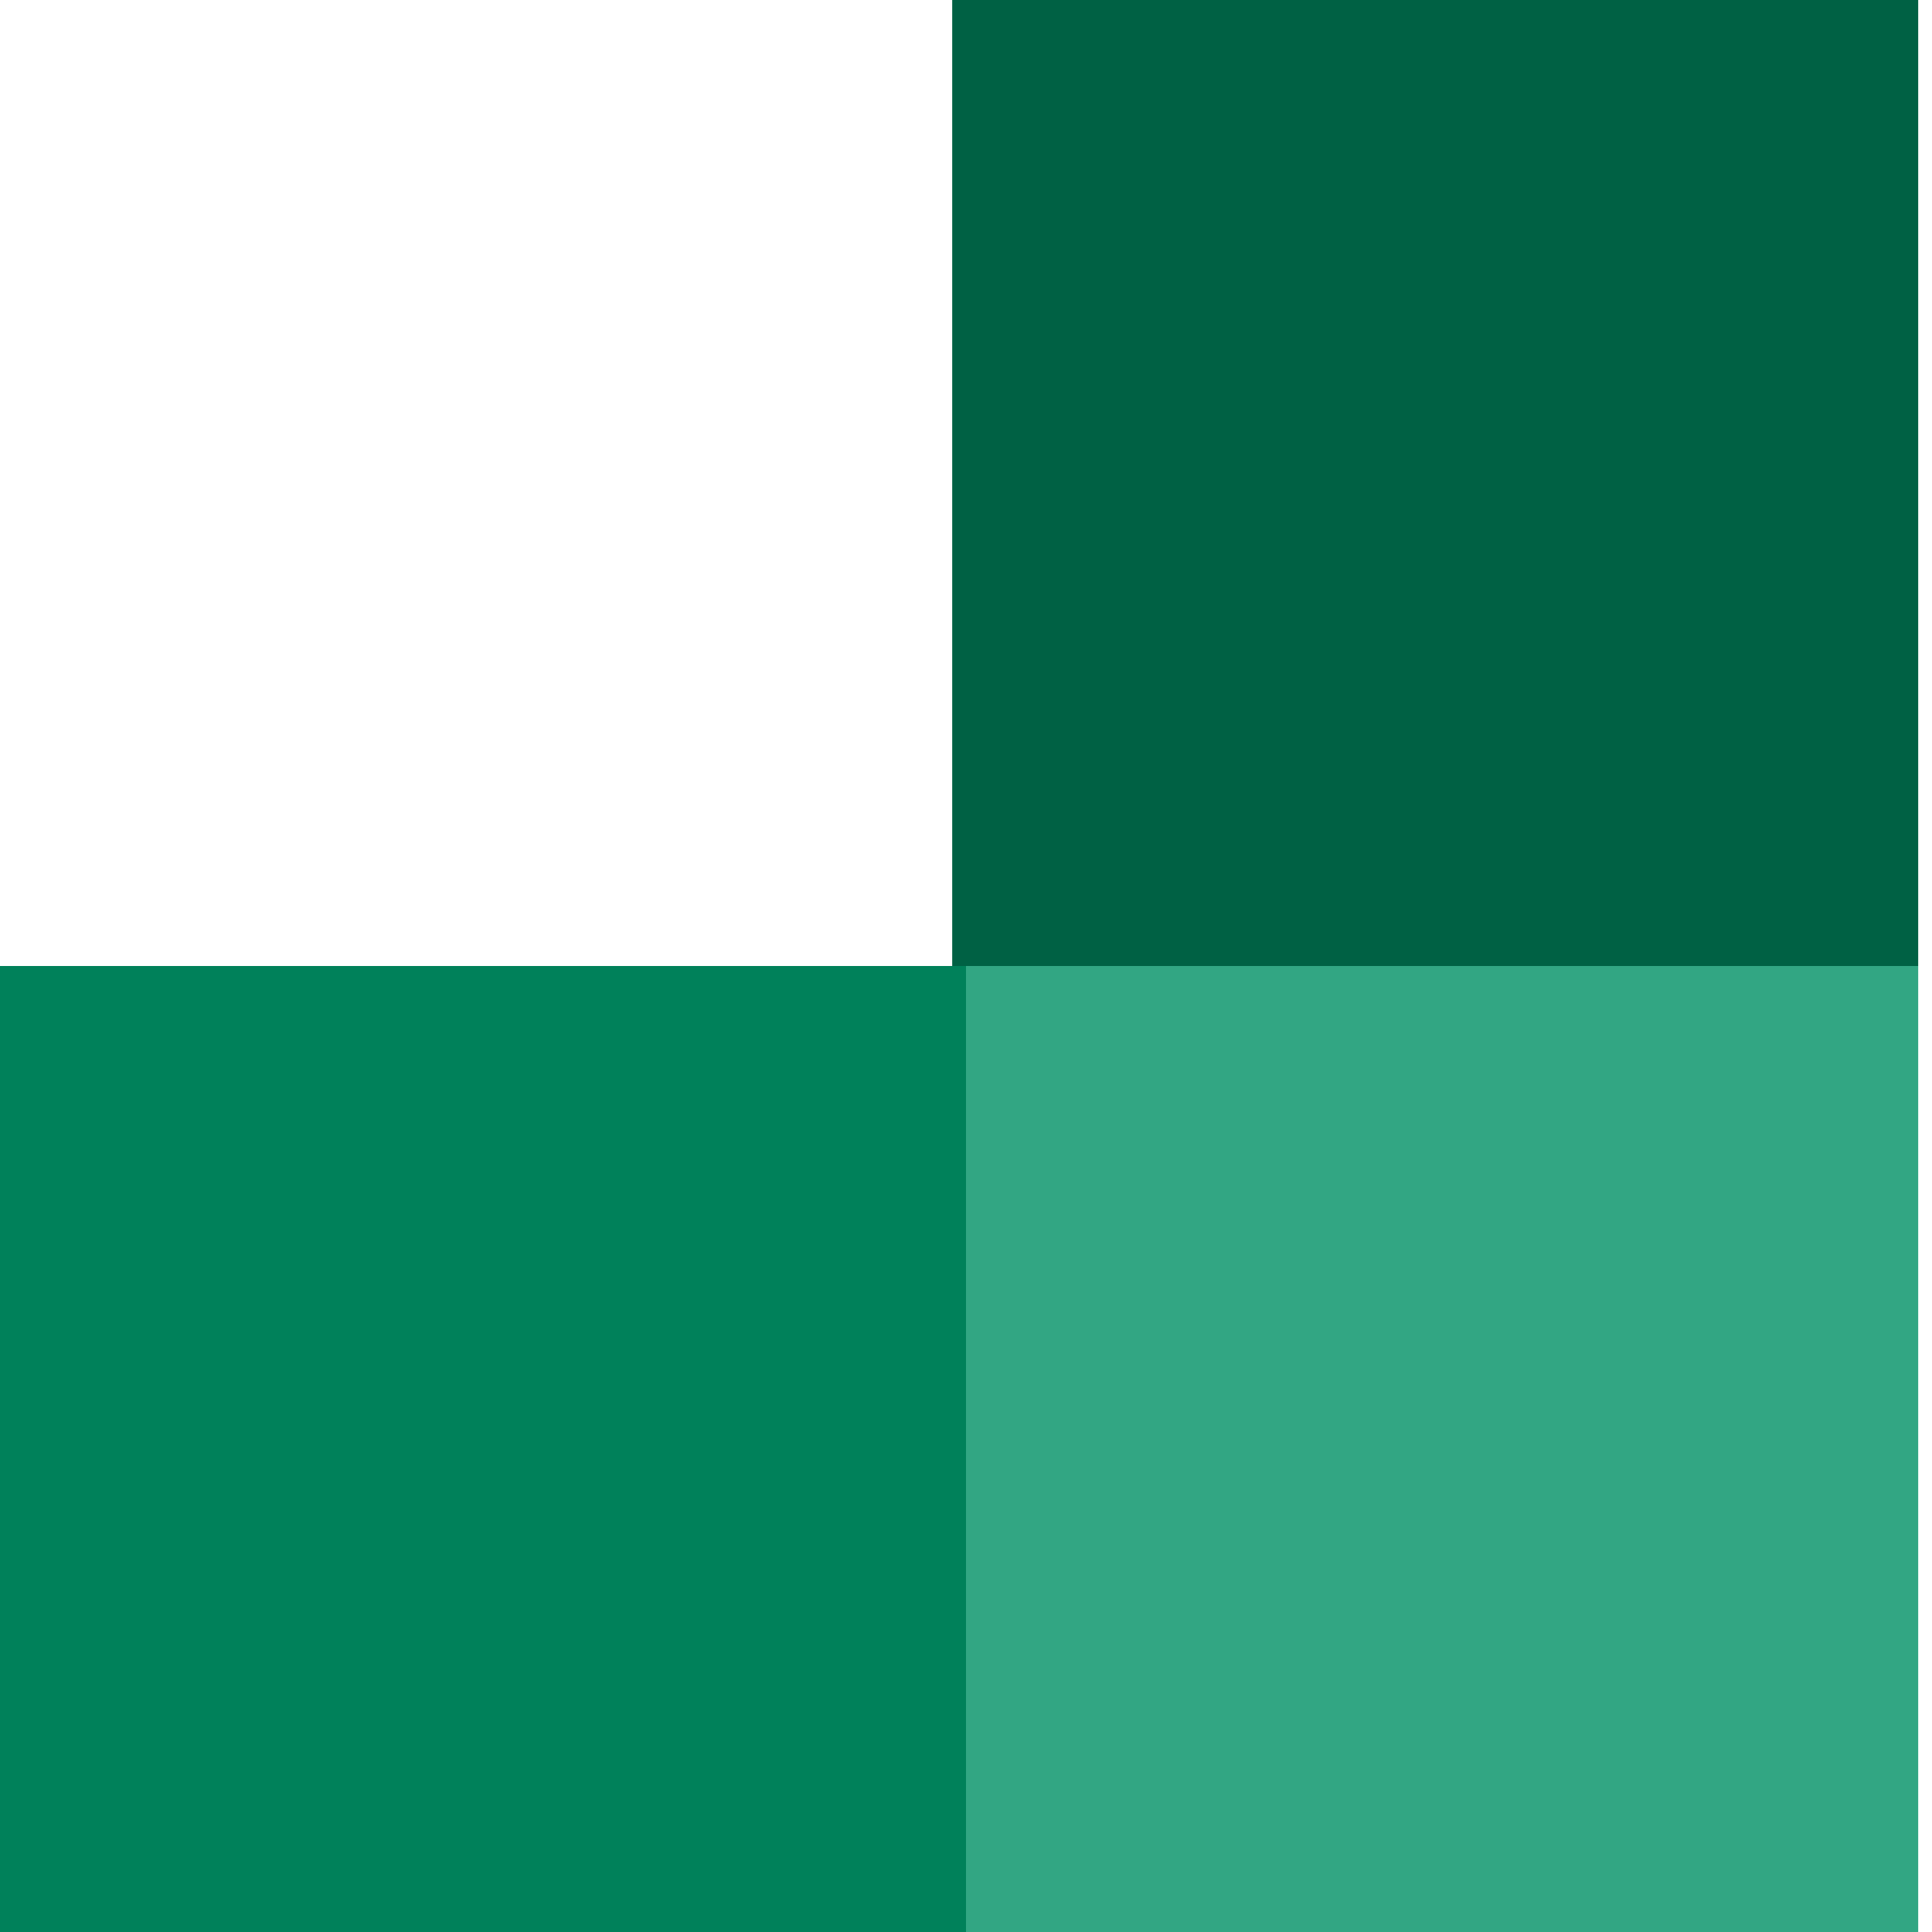 <svg width="28" height="28" viewBox="0 0 28 28" fill="none" xmlns="http://www.w3.org/2000/svg">
<rect x="13.8" y="14" width="14" height="14" fill="#32A683"/>
<rect x="13.8" width="14" height="14" fill="#006144"/>
<rect y="14" width="14" height="14" fill="#00815A"/>
</svg>
